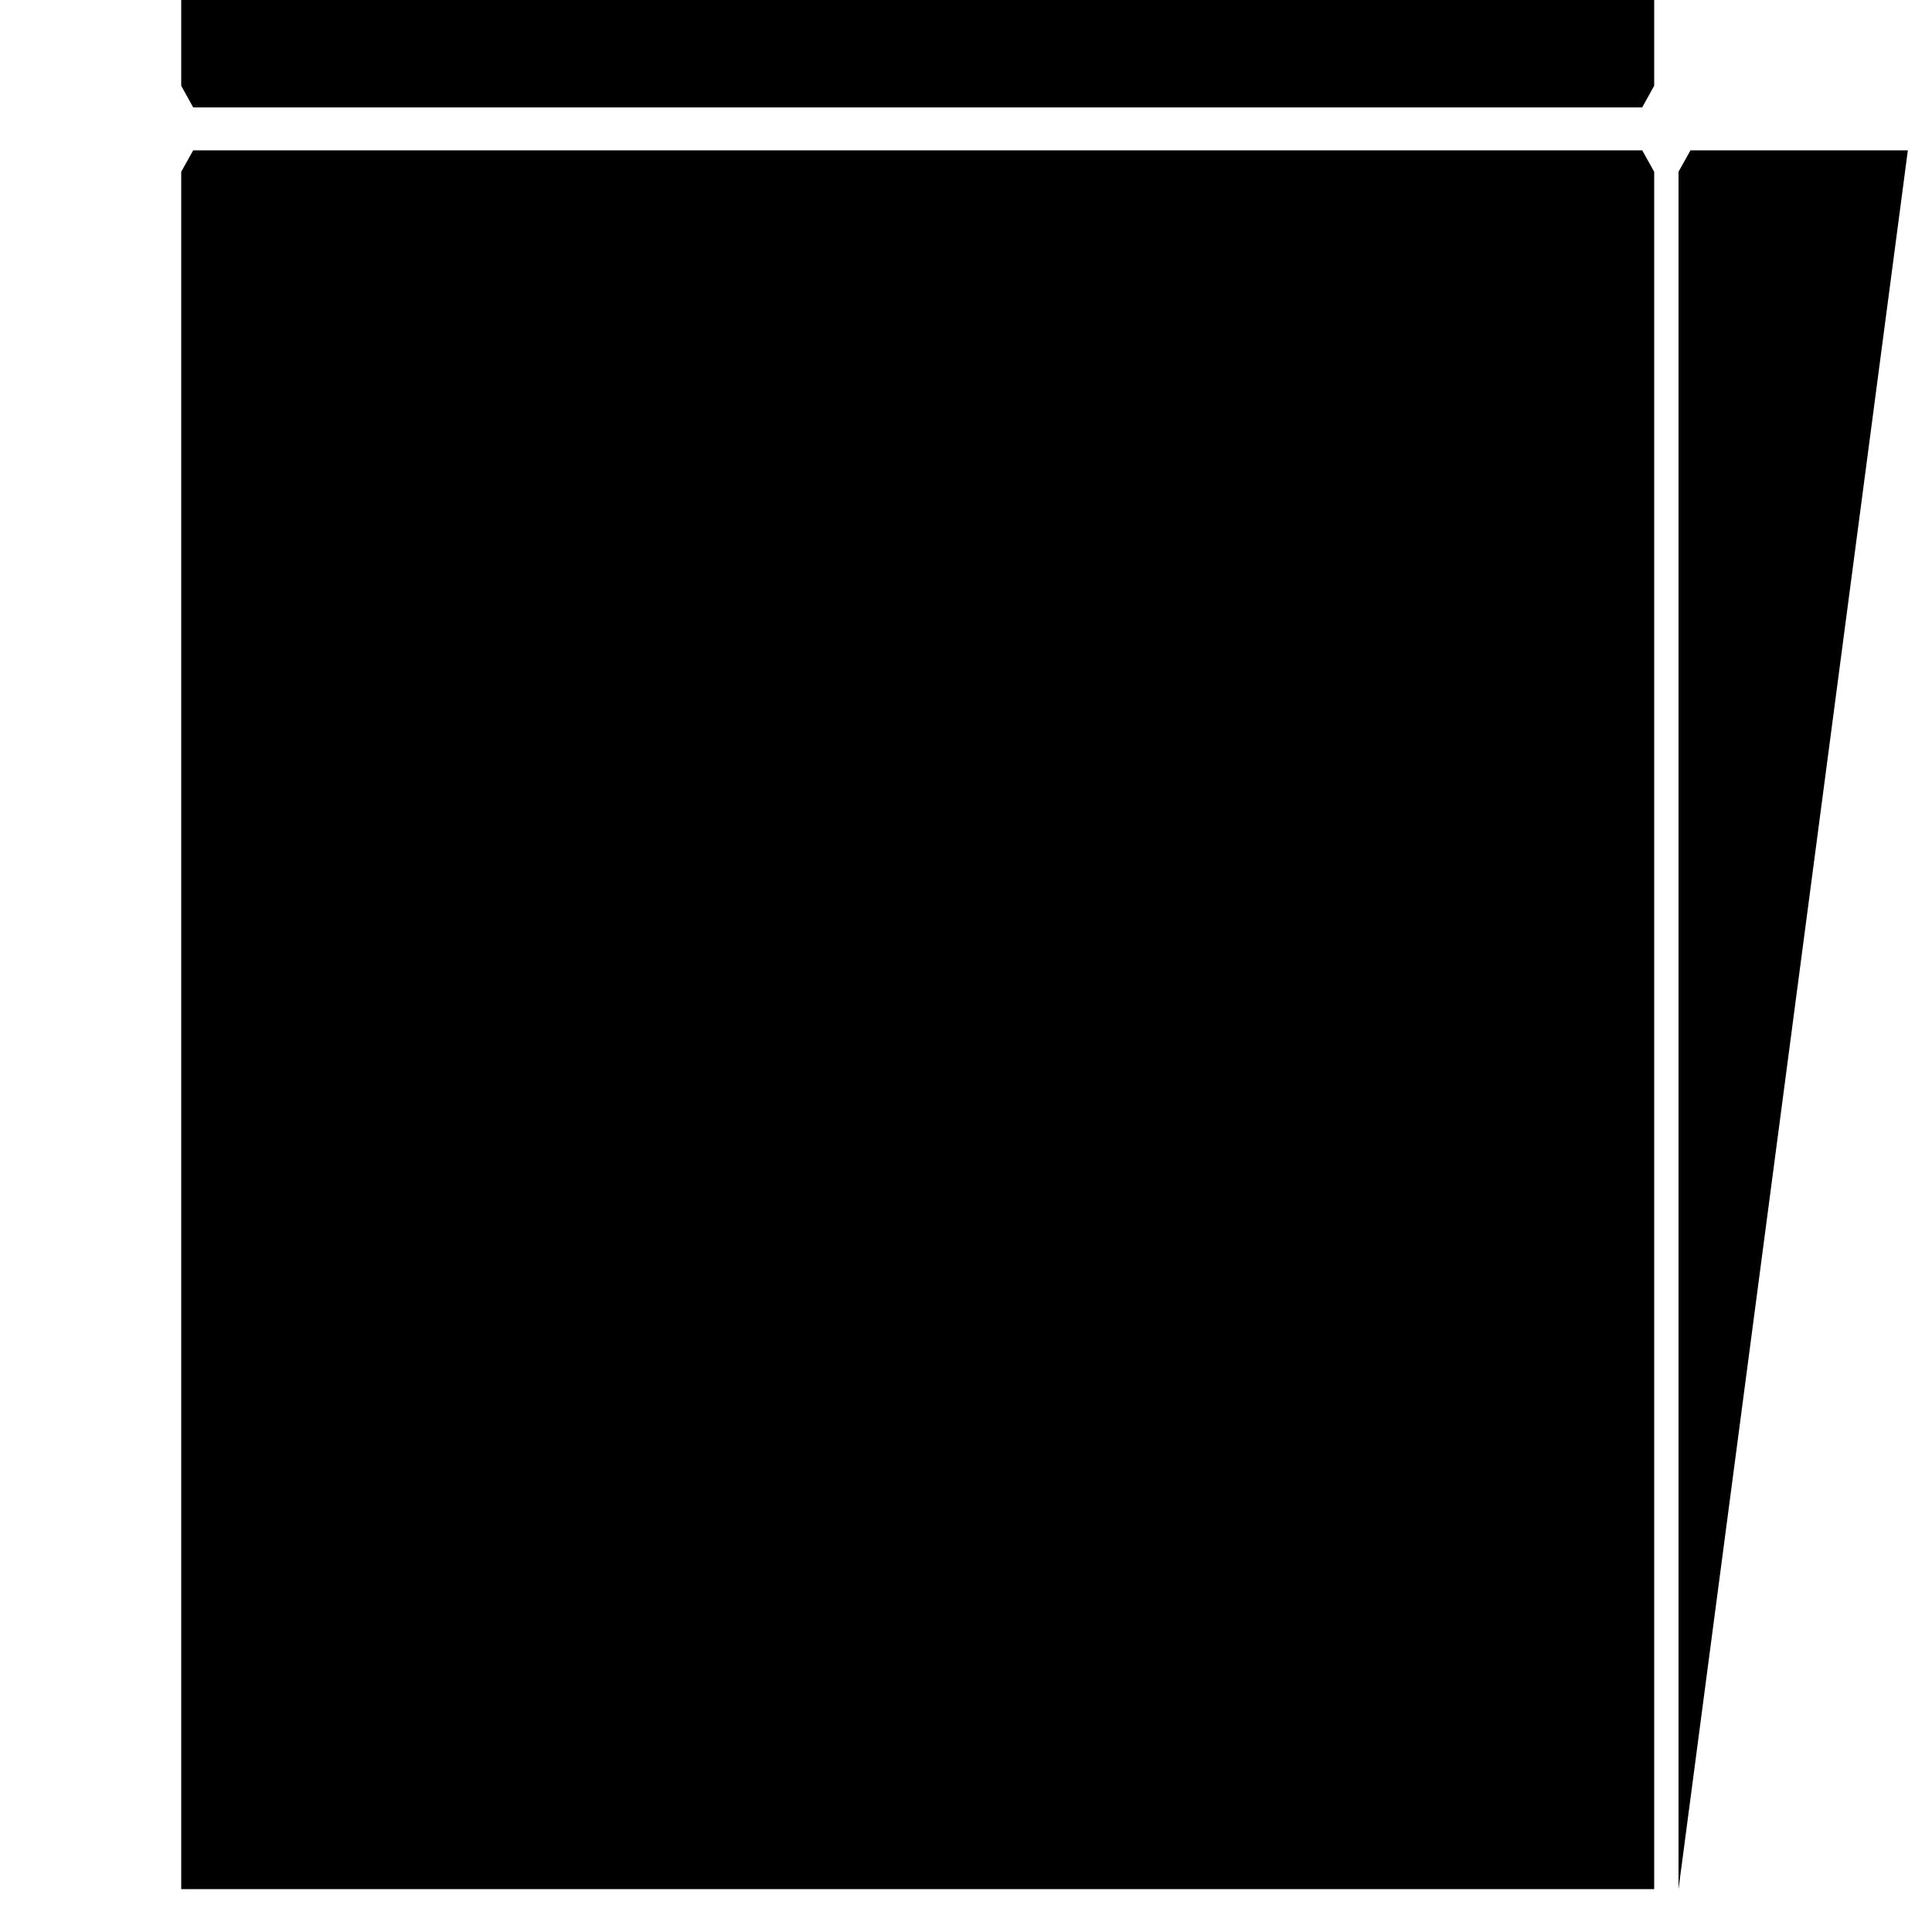 <svg xmlns="http://www.w3.org/2000/svg" viewBox="0 0 100 100">
<g fill="black" stroke="none">
<path d="M 6.88 97.78 L 6.88 95.56 L 6.88 93.33 L 6.88 91.11 L 6.88 88.89 L 6.88 86.67 L 6.88 84.44 L 6.88 82.22 L 6.88 80.00 L 6.88 77.78 L 6.88 75.56 L 6.88 73.33 L 6.88 71.11 L 6.88 68.89 L 6.88 66.67 L 6.88 64.44 L 6.88 62.22 L 6.88 60.00 L 6.88 57.78 L 6.88 55.56 L 6.88 53.33 L 6.88 51.11 L 6.88 48.89 L 6.88 46.67 L 6.88 44.44 L 6.88 42.22 L 6.88 40.00 L 6.88 37.78 L 6.88 35.56 L 6.88 33.33 L 6.88 31.11 L 6.88 28.89 L 6.88 26.67 L 6.88 24.44 L 6.88 22.22 L 6.88 20.00 L 6.88 17.78 L 6.88 15.56 L 6.88 13.33 L 6.88 11.11 L 6.88 8.89 L 6.88 6.67 L 6.88 4.44 L 6.88 2.22 L 6.88 0.00 Z"/>
<path d="M 9.38 0.00 L 9.38 2.22 L 9.38 4.44 L 10.00 5.56 L 11.25 5.56 L 12.50 5.56 L 13.75 5.56 L 15.00 5.56 L 16.25 5.56 L 17.50 5.56 L 18.75 5.56 L 20.00 5.56 L 21.25 5.56 L 22.50 5.56 L 23.75 5.56 L 25.00 5.56 L 26.25 5.56 L 27.50 5.56 L 28.75 5.56 L 30.00 5.56 L 31.25 5.56 L 32.50 5.56 L 33.75 5.56 L 35.00 5.56 L 36.25 5.56 L 37.50 5.56 L 38.75 5.56 L 40.00 5.56 L 41.25 5.56 L 42.50 5.56 L 43.75 5.56 L 45.00 5.56 L 46.25 5.56 L 47.50 5.56 L 48.75 5.56 L 50.00 5.56 L 51.25 5.56 L 52.50 5.56 L 53.75 5.56 L 55.00 5.56 L 56.25 5.56 L 57.50 5.56 L 58.75 5.56 L 60.00 5.56 L 61.25 5.56 L 62.50 5.56 L 63.75 5.56 L 65.00 5.56 L 66.25 5.56 L 67.50 5.56 L 68.75 5.56 L 70.00 5.56 L 71.25 5.56 L 72.50 5.56 L 73.75 5.56 L 75.00 5.56 L 76.25 5.56 L 77.50 5.56 L 78.75 5.56 L 80.00 5.56 L 81.25 5.56 L 82.50 5.56 L 83.75 5.56 L 85.00 5.56 L 85.62 4.44 L 85.62 2.22 L 85.62 0.00 Z"/>
<path d="M 85.62 97.78 L 85.62 95.56 L 85.62 93.33 L 85.62 91.11 L 85.62 88.89 L 85.62 86.67 L 85.62 84.44 L 85.62 82.22 L 85.62 80.00 L 85.62 77.78 L 85.62 75.56 L 85.62 73.33 L 85.62 71.11 L 85.62 68.89 L 85.62 66.67 L 85.62 64.44 L 85.62 62.22 L 85.62 60.00 L 85.62 57.78 L 85.62 55.56 L 85.62 53.33 L 85.62 51.11 L 85.62 48.89 L 85.62 46.67 L 85.62 44.44 L 85.62 42.22 L 85.62 40.00 L 85.62 37.78 L 85.62 35.56 L 85.62 33.33 L 85.62 31.11 L 85.62 28.89 L 85.62 26.67 L 85.62 24.44 L 85.62 22.22 L 85.62 20.00 L 85.62 17.78 L 85.62 15.56 L 85.62 13.33 L 85.62 11.11 L 85.62 8.89 L 85.00 7.78 L 83.75 7.78 L 82.50 7.78 L 81.25 7.78 L 80.00 7.78 L 78.75 7.78 L 77.50 7.78 L 76.25 7.78 L 75.00 7.78 L 73.75 7.78 L 72.50 7.78 L 71.25 7.78 L 70.00 7.78 L 68.75 7.78 L 67.50 7.78 L 66.25 7.78 L 65.00 7.78 L 63.75 7.78 L 62.50 7.78 L 61.25 7.78 L 60.00 7.78 L 58.75 7.78 L 57.50 7.78 L 56.25 7.78 L 55.00 7.78 L 53.75 7.78 L 52.50 7.78 L 51.25 7.78 L 50.00 7.78 L 48.75 7.78 L 47.50 7.78 L 46.25 7.78 L 45.00 7.78 L 43.75 7.78 L 42.50 7.78 L 41.25 7.78 L 40.00 7.78 L 38.75 7.78 L 37.50 7.78 L 36.25 7.78 L 35.00 7.78 L 33.75 7.78 L 32.50 7.78 L 31.25 7.78 L 30.00 7.78 L 28.75 7.78 L 27.50 7.78 L 26.25 7.78 L 25.00 7.78 L 23.75 7.78 L 22.50 7.78 L 21.25 7.78 L 20.00 7.78 L 18.75 7.78 L 17.50 7.78 L 16.25 7.78 L 15.00 7.78 L 13.75 7.78 L 12.50 7.78 L 11.25 7.78 L 10.00 7.78 L 9.38 8.89 L 9.38 11.11 L 9.38 13.33 L 9.38 15.56 L 9.38 17.78 L 9.38 20.00 L 9.38 22.22 L 9.38 24.44 L 9.38 26.67 L 9.38 28.89 L 9.38 31.11 L 9.38 33.33 L 9.38 35.56 L 9.38 37.78 L 9.38 40.00 L 9.38 42.22 L 9.38 44.44 L 9.38 46.67 L 9.38 48.89 L 9.38 51.11 L 9.38 53.33 L 9.38 55.56 L 9.38 57.78 L 9.38 60.00 L 9.38 62.22 L 9.38 64.44 L 9.38 66.67 L 9.38 68.89 L 9.38 71.11 L 9.38 73.33 L 9.38 75.56 L 9.38 77.78 L 9.38 80.00 L 9.38 82.22 L 9.38 84.44 L 9.38 86.67 L 9.38 88.89 L 9.38 91.11 L 9.38 93.33 L 9.38 95.56 L 9.38 97.78 Z"/>
<path d="M 98.75 7.78 L 97.50 7.78 L 96.25 7.78 L 95.00 7.78 L 93.75 7.78 L 92.50 7.78 L 91.25 7.78 L 90.00 7.78 L 88.75 7.78 L 87.50 7.78 L 86.88 8.89 L 86.88 11.11 L 86.88 13.33 L 86.88 15.56 L 86.88 17.78 L 86.88 20.00 L 86.88 22.22 L 86.88 24.44 L 86.88 26.67 L 86.88 28.89 L 86.88 31.11 L 86.88 33.33 L 86.88 35.56 L 86.88 37.78 L 86.88 40.00 L 86.88 42.22 L 86.88 44.44 L 86.88 46.67 L 86.88 48.89 L 86.88 51.11 L 86.88 53.33 L 86.88 55.56 L 86.88 57.78 L 86.88 60.00 L 86.88 62.22 L 86.88 64.44 L 86.88 66.67 L 86.88 68.89 L 86.88 71.11 L 86.88 73.33 L 86.88 75.56 L 86.88 77.78 L 86.88 80.00 L 86.88 82.22 L 86.88 84.44 L 86.88 86.67 L 86.88 88.89 L 86.88 91.11 L 86.88 93.33 L 86.88 95.56 L 86.88 97.78 Z"/>
<path d="M 66.25 87.78 L 65.00 87.78 L 63.75 87.78 L 62.50 87.78 L 61.25 87.78 L 60.00 87.78 L 58.75 87.78 L 57.50 87.78 L 56.25 87.78 L 55.00 87.78 L 53.75 87.78 L 52.50 87.78 L 51.25 87.78 L 50.00 87.78 L 48.75 87.78 L 47.50 87.78 L 46.25 87.78 L 45.00 87.78 L 43.75 87.78 L 42.50 87.78 L 41.25 87.78 L 40.00 87.78 L 38.75 87.78 L 37.50 87.78 L 36.25 87.78 L 35.00 87.78 L 33.75 87.78 L 32.50 87.78 L 31.25 87.78 L 30.00 87.78 L 28.75 87.78 L 27.50 87.78 L 26.88 86.67 L 26.88 84.44 L 26.88 82.22 L 26.88 80.00 L 26.88 77.78 L 26.88 75.56 L 26.88 73.33 L 26.88 71.11 L 26.88 68.89 L 26.88 66.67 L 26.88 64.44 L 26.88 62.22 L 26.88 60.00 L 26.88 57.78 L 26.88 55.56 L 26.88 53.33 L 26.88 51.11 L 26.88 48.89 L 26.88 46.67 L 26.88 44.44 L 26.88 42.22 L 26.88 40.00 L 26.88 37.78 L 26.88 35.56 L 26.88 33.33 L 26.88 31.11 L 26.88 28.89 L 26.88 26.67 L 27.50 25.56 L 28.75 25.56 L 30.00 25.56 L 31.25 25.56 L 32.50 25.56 L 33.75 25.56 L 35.00 25.56 L 36.25 25.56 L 37.50 25.56 L 38.75 25.56 L 40.00 25.56 L 41.25 25.56 L 42.50 25.56 L 43.75 25.56 L 45.00 25.56 L 46.25 25.56 L 47.50 25.56 L 48.75 25.56 L 50.00 25.56 L 51.25 25.56 L 52.50 25.56 L 53.75 25.56 L 55.00 25.56 L 56.25 25.56 L 57.50 25.56 L 58.75 25.56 L 60.00 25.56 L 61.25 25.56 L 62.50 25.56 L 63.75 25.56 L 65.00 25.56 L 66.25 25.56 L 66.88 26.67 L 66.88 28.89 L 66.88 31.11 L 66.88 33.33 L 66.88 35.56 L 66.88 37.78 L 66.88 40.00 L 66.88 42.22 L 66.88 44.44 L 66.88 46.67 L 66.88 48.89 L 66.88 51.11 L 66.88 53.33 L 66.88 55.56 L 66.88 57.78 L 66.88 60.00 L 66.88 62.22 L 66.88 64.44 L 66.88 66.67 L 66.88 68.89 L 66.88 71.11 L 66.88 73.33 L 66.88 75.56 L 66.88 77.78 L 66.88 80.00 L 66.88 82.22 L 66.88 84.44 L 66.88 86.67 L 66.25 87.78 Z"/>
</g></svg>